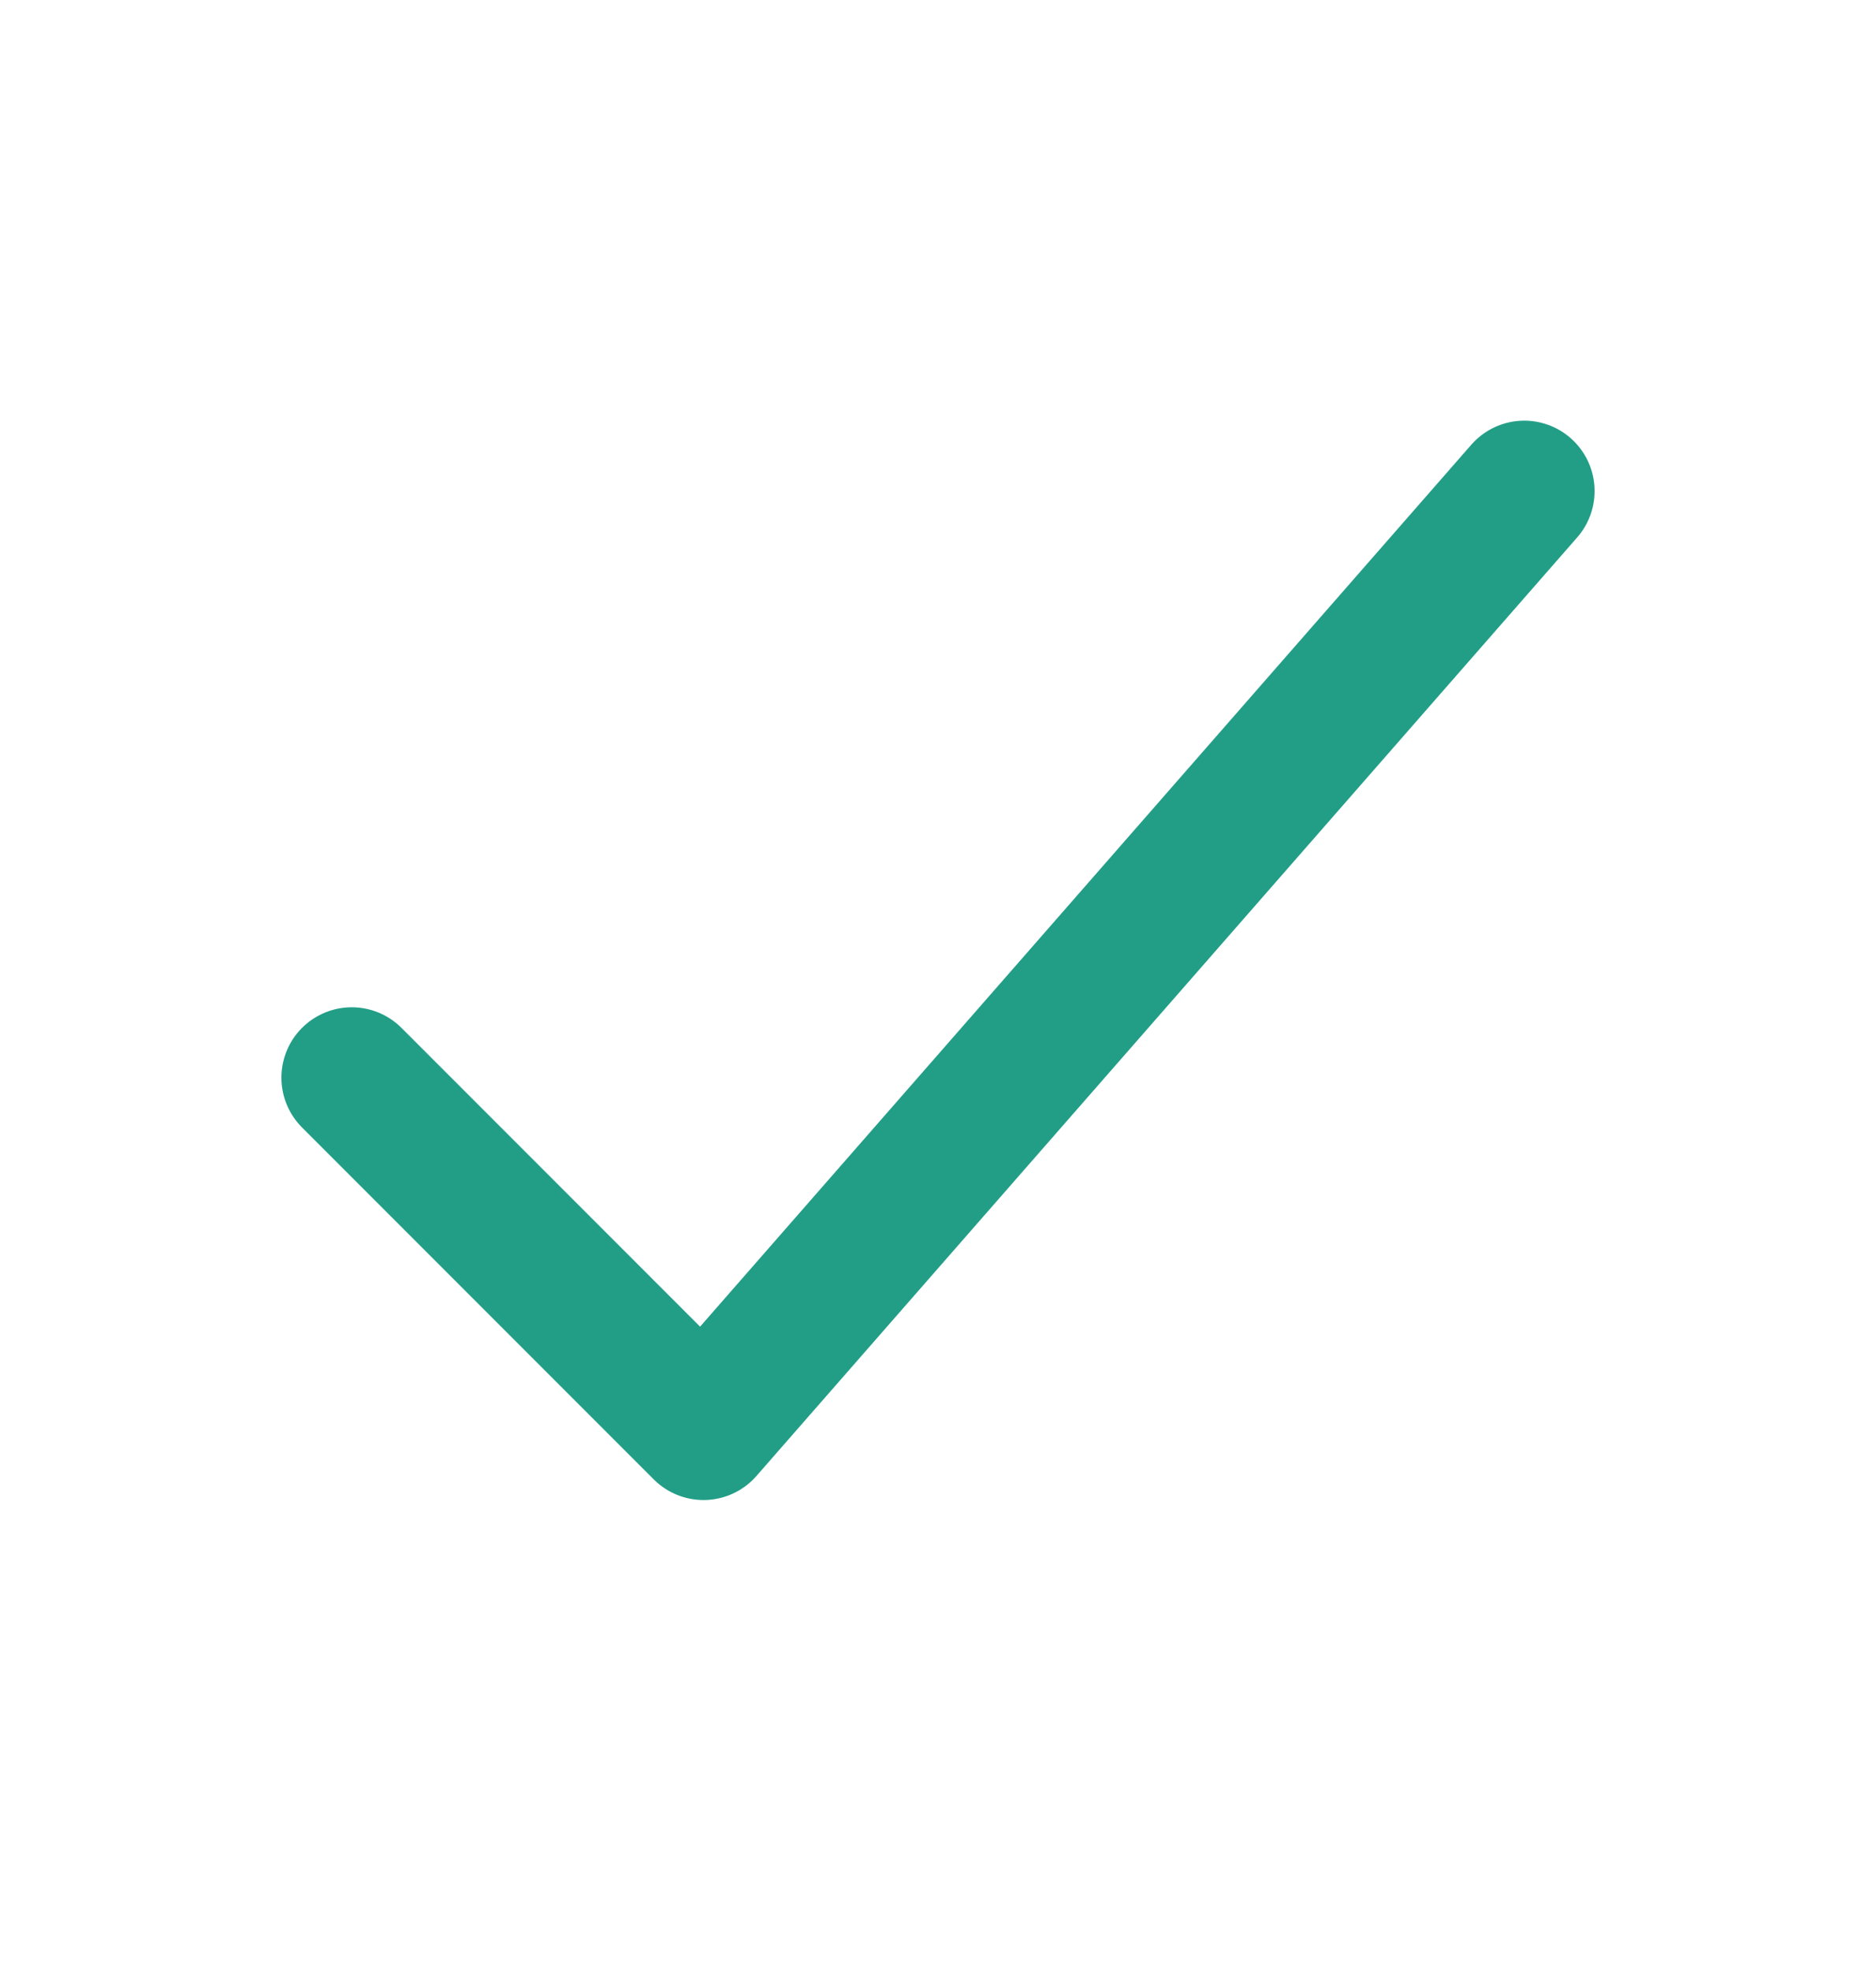 <svg width="20" height="21" fill="none" xmlns="http://www.w3.org/2000/svg"><path d="M16.25 5.232l-8.75 10-3.75-3.75" stroke="#229E87" stroke-width="1.5" stroke-linecap="round" stroke-linejoin="round"/></svg>